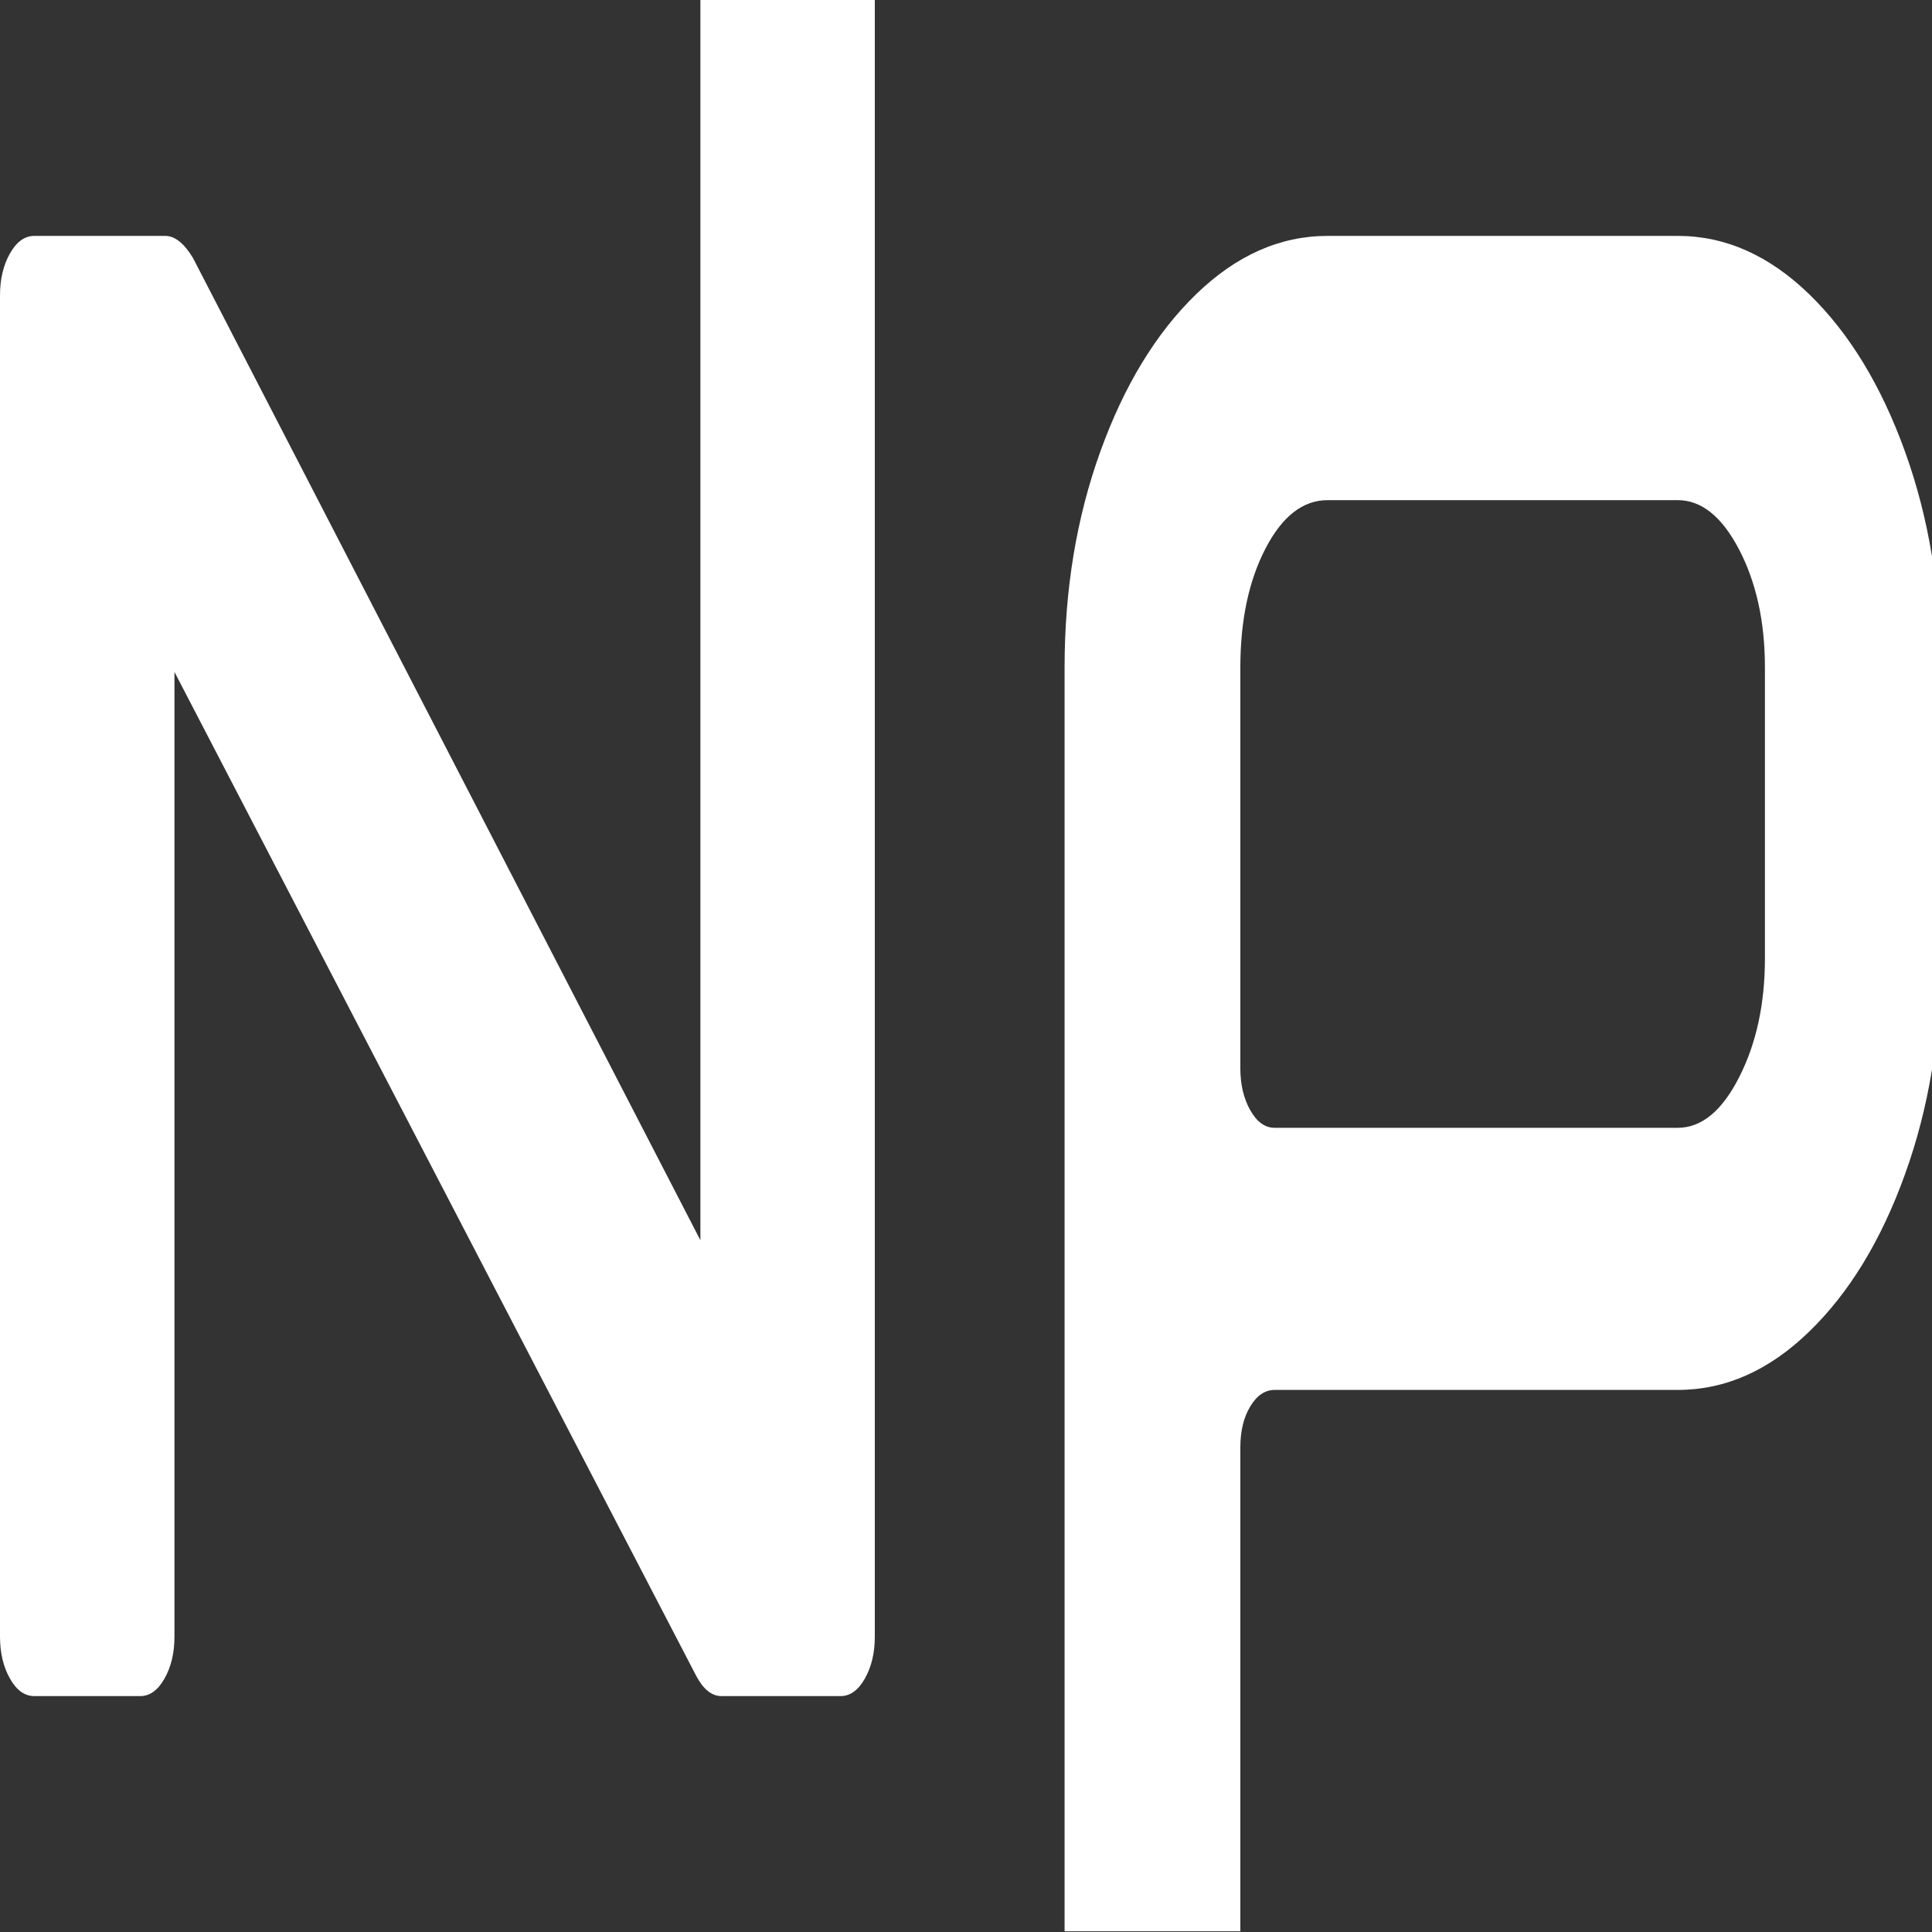 <?xml version="1.0" encoding="UTF-8"?>
<svg xmlns="http://www.w3.org/2000/svg" viewBox="0 0 400 400">
  <rect x="0" y="0" width="400" height="400" fill="#333333" stroke="none"/>
  <g>
    <path d="m181.12-4.85v343.7c0,3.35-.68,6.23-2.05,8.66-1.37,2.44-3.06,3.65-5.06,3.65h-24.62c-2.01,0-3.74-1.37-5.2-4.1L36.12,139.12v199.73c0,3.35-.68,6.23-2.05,8.66-1.37,2.44-3.06,3.65-5.06,3.65H7.11c-2.01,0-3.69-1.21-5.06-3.65-1.37-2.43-2.05-5.32-2.05-8.66V61.15c0-3.34.68-6.23,2.05-8.66,1.37-2.43,3.05-3.65,5.06-3.65h27.09c2,0,3.92,1.53,5.75,4.56l105.06,203.38V-4.85" style="fill: #fff;"/>
  </g>
  <g>
    <path d="m220.41,399.85V138.21c0-16.11,2.46-31.01,7.39-44.69s11.53-24.55,19.84-32.6c8.3-8.05,17.37-12.08,27.22-12.08h72.5c9.85,0,18.92,4.03,27.22,12.08,8.3,8.06,14.91,18.92,19.84,32.6s7.39,28.58,7.39,44.69v60.19c0,16.12-2.46,31.01-7.39,44.69-4.92,13.68-11.54,24.55-19.84,32.6-8.3,8.06-17.37,12.08-27.22,12.08h-83.45c-2.01,0-3.69,1.14-5.06,3.42-1.37,2.28-2.05,5.09-2.05,8.44v100.22m103.28-286.04c-3.56-6.84-7.8-10.26-12.72-10.26h-72.5c-5.11,0-9.4,3.35-12.86,10.03-3.47,6.69-5.2,14.9-5.2,24.62v82.99c0,3.35.68,6.23,2.05,8.66,1.37,2.44,3.05,3.65,5.06,3.65h83.45c4.92,0,9.17-3.49,12.72-10.49,3.56-6.99,5.33-15.2,5.33-24.62v-60.19c0-9.42-1.78-17.56-5.33-24.4Z" style="fill: #fff;"/>
  </g>
</svg>
